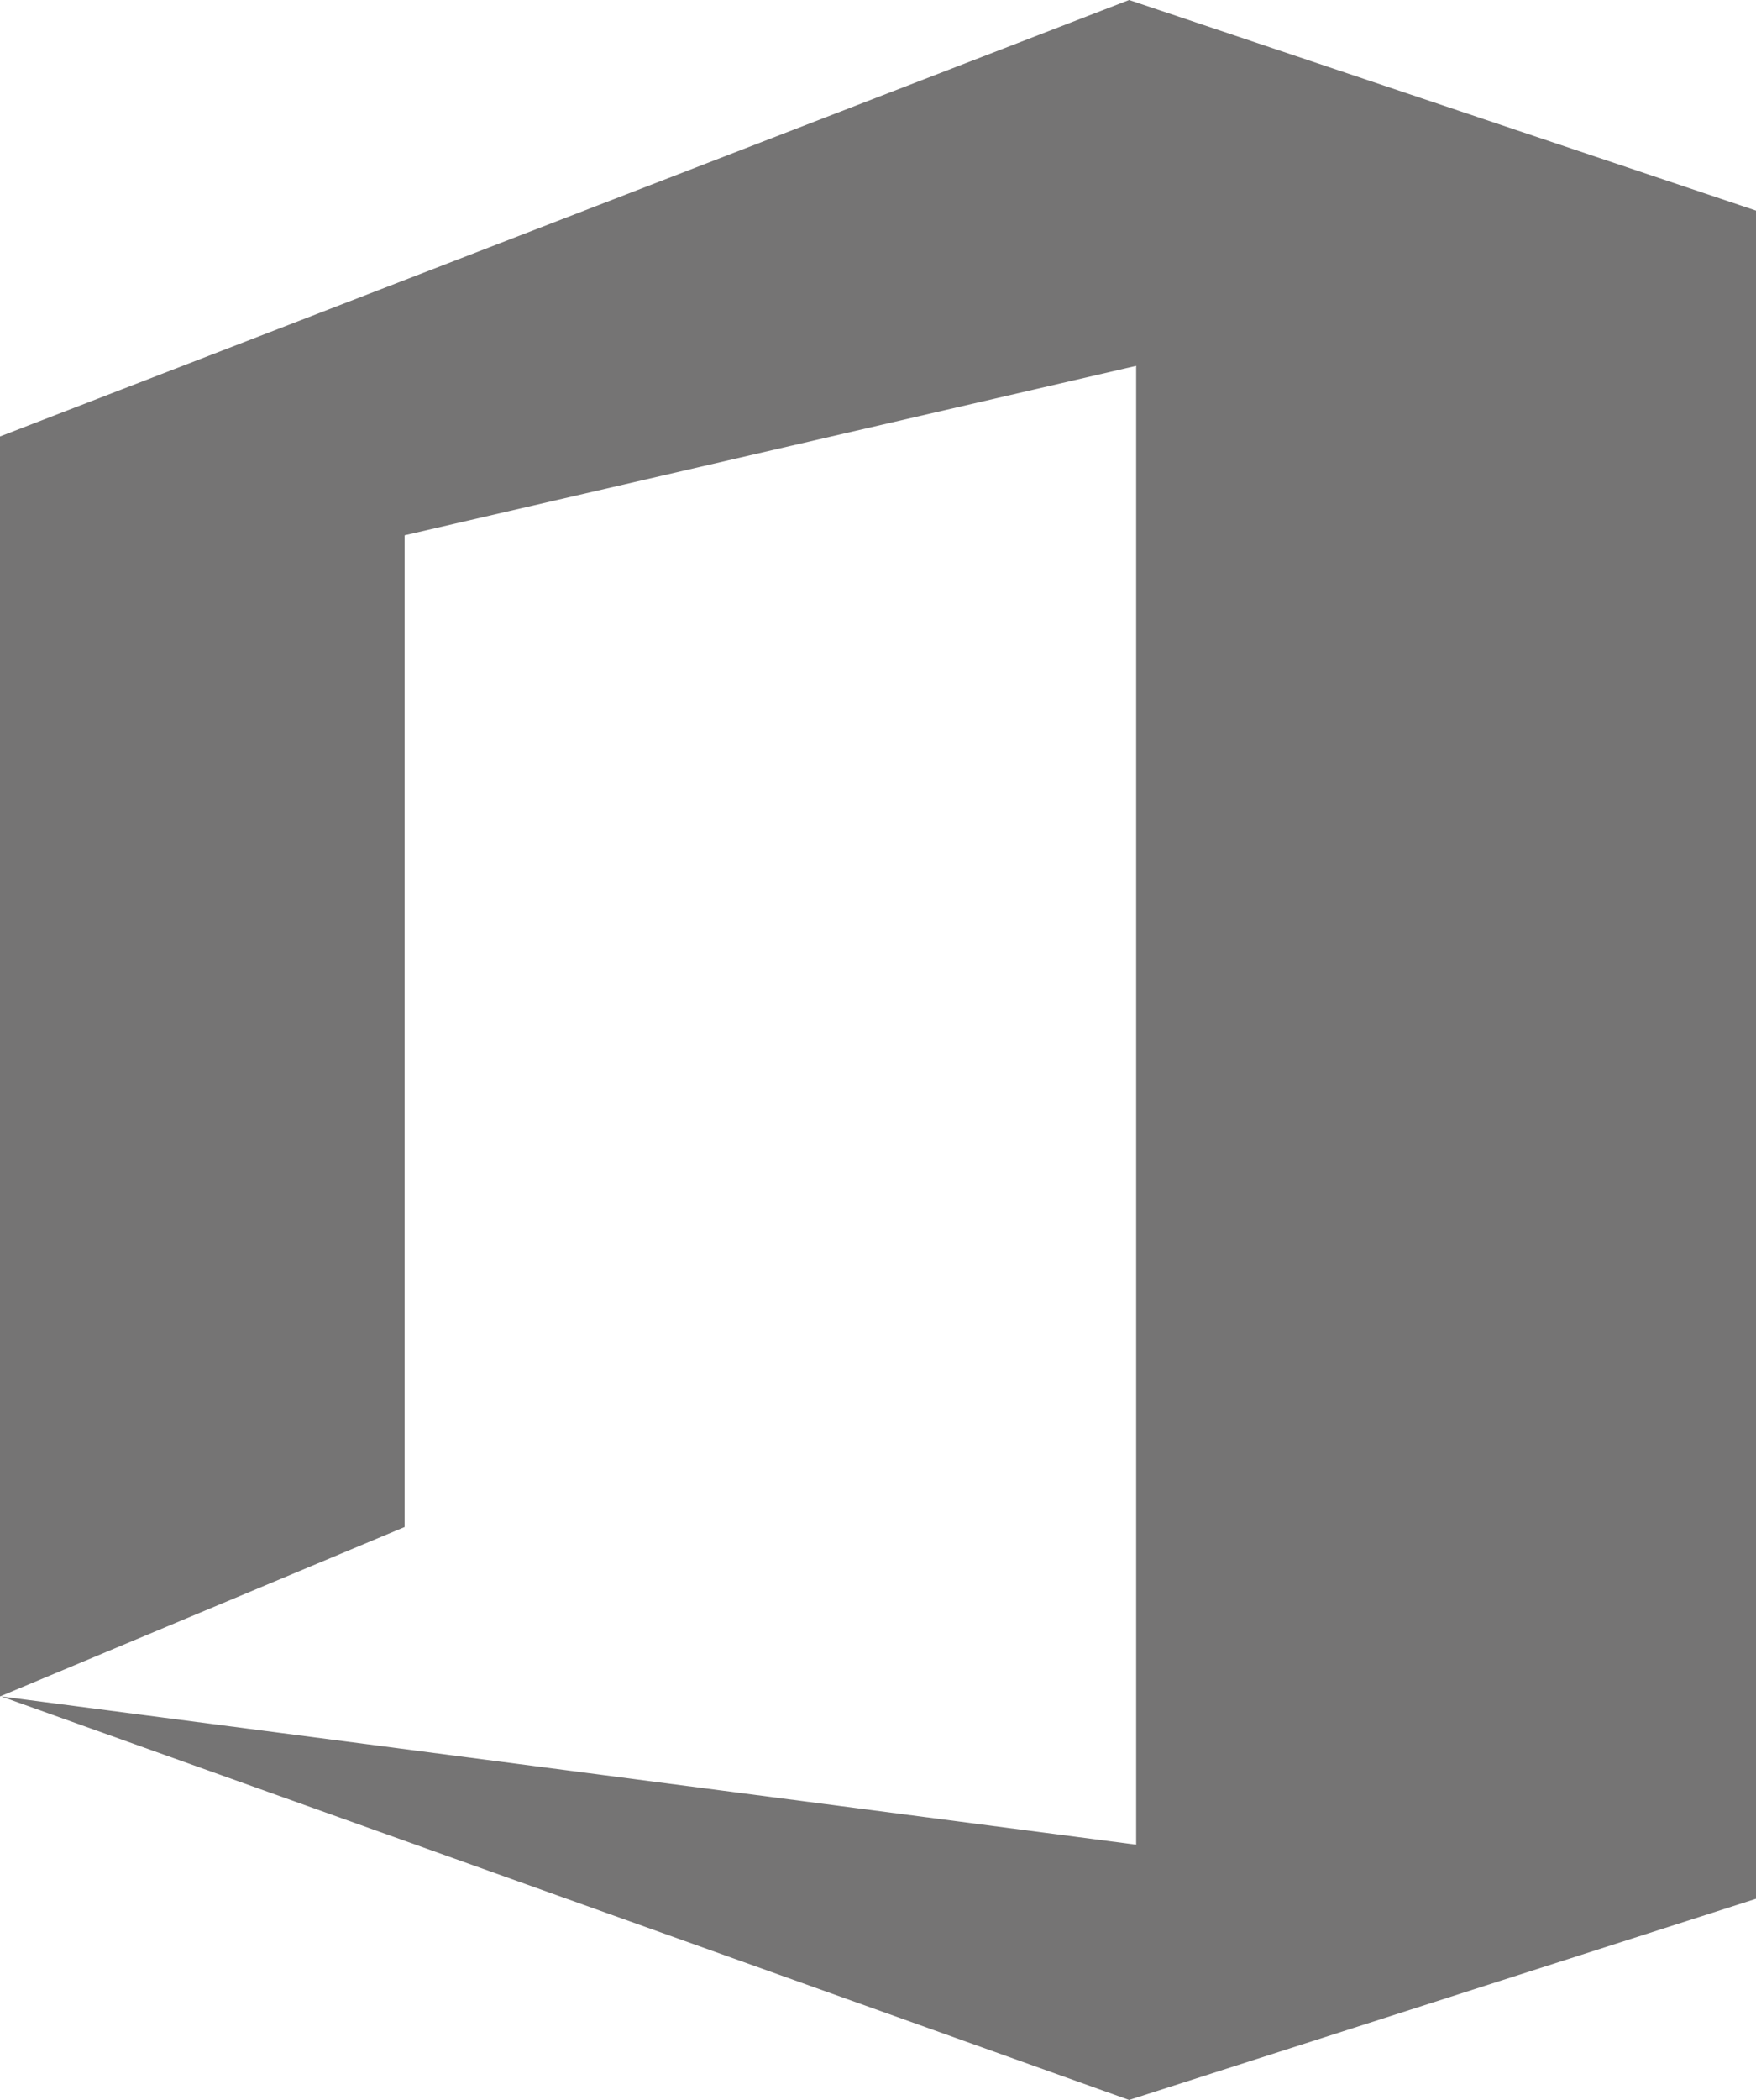 <svg xmlns="http://www.w3.org/2000/svg" viewBox="0 0 14.93 17.85"><defs><style>.cls-1{fill:#757474;}</style></defs><title>Asset 5</title><g id="Layer_2" data-name="Layer 2"><g id="Layer_1-2" data-name="Layer 1"><polygon class="cls-1" points="14.93 1.79 14.93 16.14 9.6 17.85 0.01 14.42 9.66 15.68 9.66 3.11 3.44 4.55 3.44 12.98 0 14.42 0 14.42 0 3.71 9.6 0 14.93 1.79"/><polygon class="cls-1" points="0.01 14.42 0 14.42 0 14.42 0.01 14.42"/></g></g></svg>